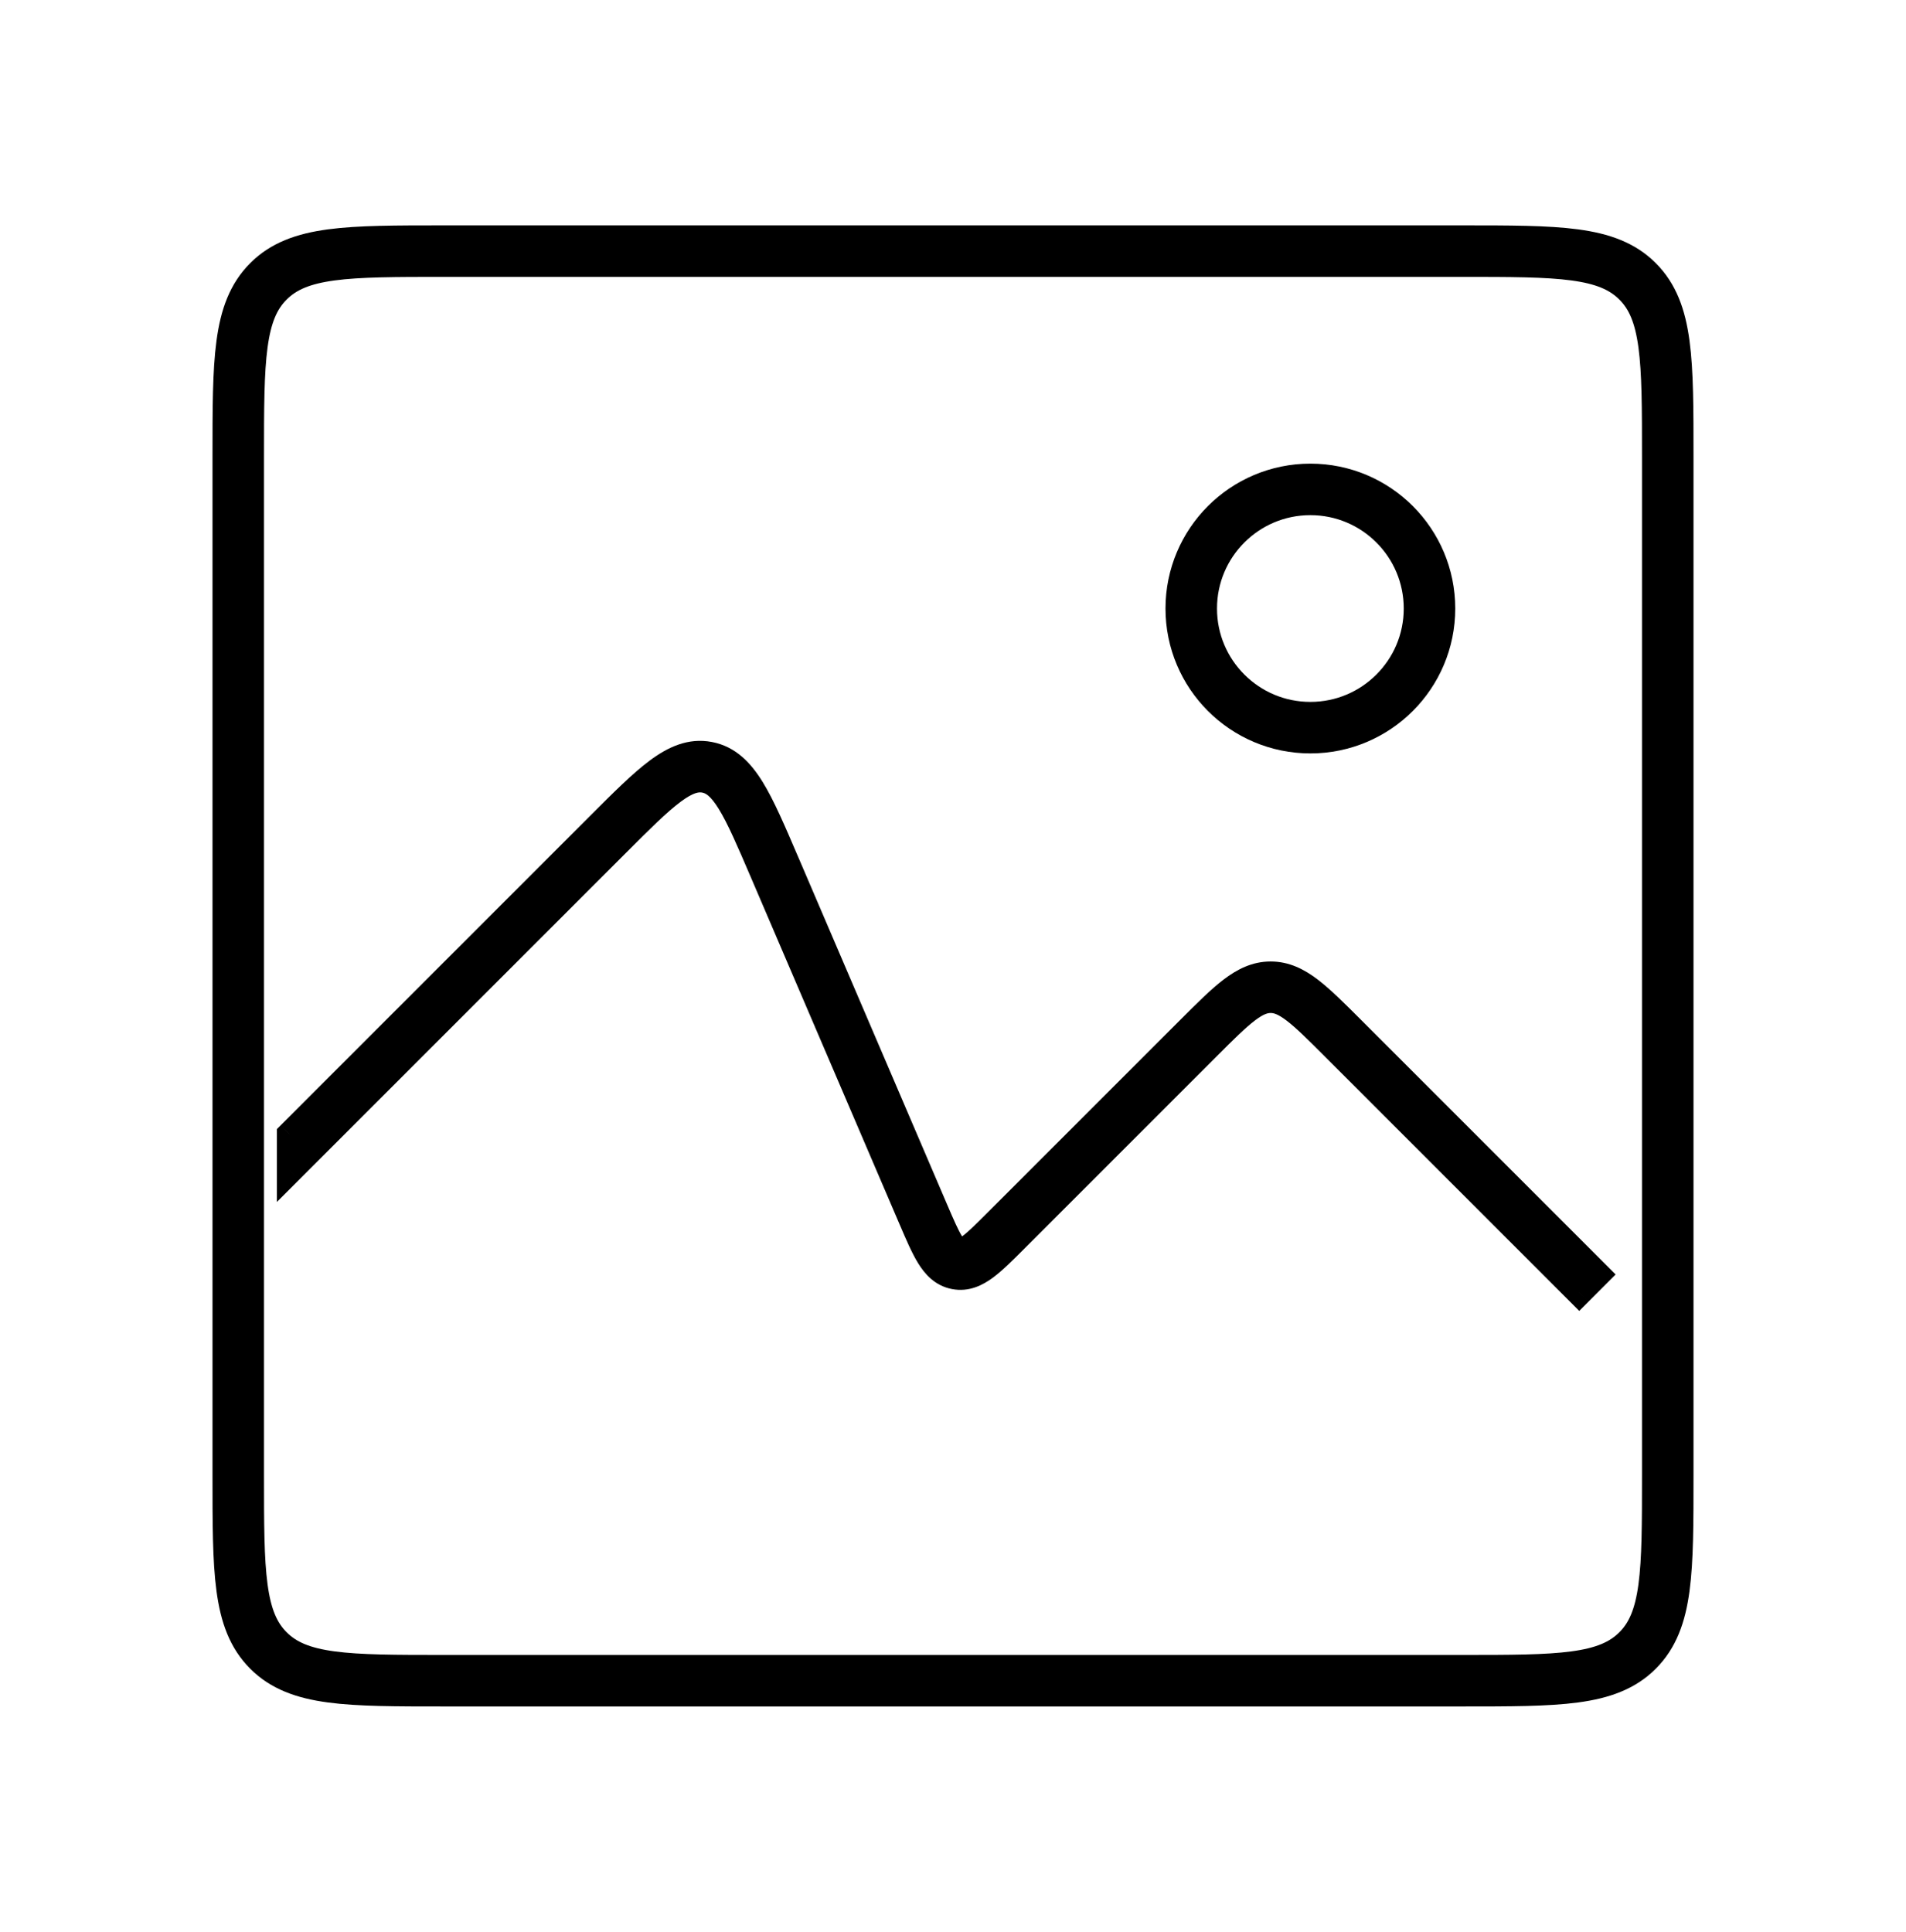 <svg width="74" height="75" viewBox="0 0 74 75" fill="none" xmlns="http://www.w3.org/2000/svg">
<path d="M9.25 17.75C9.25 13.979 9.25 12.093 10.422 10.922C11.593 9.75 13.479 9.75 17.25 9.75H56.75C60.521 9.75 62.407 9.75 63.578 10.922C64.75 12.093 64.75 13.979 64.75 17.75V57.25C64.75 61.021 64.75 62.907 63.578 64.078C62.407 65.25 60.521 65.25 56.75 65.25H17.25C13.479 65.25 11.593 65.25 10.422 64.078C9.25 62.907 9.25 61.021 9.25 57.25V17.75Z" stroke="black" stroke-width="2"/>
<path fill-rule="evenodd" clip-rule="evenodd" d="M11.25 45.457L23.926 32.781C24.884 31.823 25.563 31.145 26.13 30.724C26.689 30.31 27.041 30.219 27.359 30.28C27.677 30.341 27.97 30.557 28.335 31.149C28.705 31.75 29.084 32.632 29.618 33.877L35.377 47.315L35.392 47.352C35.643 47.935 35.852 48.425 36.069 48.776C36.295 49.144 36.59 49.465 37.054 49.554C37.517 49.644 37.91 49.455 38.257 49.198C38.589 48.952 38.965 48.575 39.414 48.126L39.442 48.098L46.858 40.682C47.535 40.005 48.008 39.534 48.412 39.226C48.804 38.926 49.072 38.828 49.333 38.828C49.594 38.828 49.862 38.926 50.255 39.226C50.659 39.534 51.132 40.005 51.808 40.682L61.313 50.187L62.02 49.48L52.515 39.975L52.489 39.949C51.845 39.304 51.325 38.784 50.861 38.431C50.38 38.063 49.901 37.828 49.333 37.828C48.766 37.828 48.286 38.063 47.805 38.431C47.342 38.784 46.822 39.304 46.177 39.949L46.151 39.975L38.735 47.391C38.251 47.876 37.926 48.198 37.661 48.395C37.404 48.586 37.3 48.584 37.243 48.572C37.185 48.561 37.088 48.525 36.92 48.252C36.748 47.971 36.566 47.551 36.296 46.921L30.537 33.483L30.52 33.443C30.007 32.247 29.6 31.297 29.187 30.625C28.764 29.937 28.272 29.437 27.548 29.298C26.824 29.159 26.182 29.44 25.534 29.922C24.901 30.392 24.17 31.123 23.25 32.043L23.219 32.074L11.25 44.043V45.457Z" fill="black"/>
<path d="M23.926 32.781L24.279 33.135L23.926 32.781ZM11.25 45.457H10.75V46.664L11.604 45.81L11.25 45.457ZM26.13 30.724L26.428 31.126L26.13 30.724ZM28.335 31.149L28.761 30.887V30.887L28.335 31.149ZM29.618 33.877L30.077 33.68L29.618 33.877ZM35.377 47.315L35.836 47.118L35.836 47.118L35.377 47.315ZM35.392 47.352L35.852 47.154L35.852 47.154L35.392 47.352ZM36.069 48.776L36.495 48.514V48.514L36.069 48.776ZM37.054 49.554L36.959 50.045H36.959L37.054 49.554ZM38.257 49.198L38.555 49.599H38.555L38.257 49.198ZM39.414 48.126L39.061 47.773L39.061 47.773L39.414 48.126ZM39.442 48.098L39.089 47.744L39.089 47.744L39.442 48.098ZM46.858 40.682L46.505 40.328L46.858 40.682ZM48.412 39.226L48.108 38.828L48.412 39.226ZM50.255 39.226L50.558 38.828L50.255 39.226ZM61.313 50.187L60.96 50.54L61.313 50.894L61.667 50.54L61.313 50.187ZM62.02 49.48L62.374 49.833L62.727 49.48L62.374 49.126L62.02 49.48ZM52.515 39.975L52.869 39.621L52.869 39.621L52.515 39.975ZM52.489 39.949L52.136 40.302L52.136 40.302L52.489 39.949ZM50.861 38.431L51.165 38.033V38.033L50.861 38.431ZM47.805 38.431L47.502 38.033V38.033L47.805 38.431ZM46.177 39.949L46.531 40.302L46.531 40.302L46.177 39.949ZM46.151 39.975L45.798 39.621L45.798 39.621L46.151 39.975ZM38.735 47.391L39.089 47.744H39.089L38.735 47.391ZM37.661 48.395L37.959 48.796H37.959L37.661 48.395ZM37.243 48.572L37.148 49.063L37.148 49.063L37.243 48.572ZM36.92 48.252L36.495 48.514L36.92 48.252ZM36.296 46.921L35.836 47.118L36.296 46.921ZM30.537 33.483L30.997 33.286L30.997 33.286L30.537 33.483ZM30.52 33.443L30.06 33.64L30.06 33.64L30.52 33.443ZM29.187 30.625L29.613 30.363V30.363L29.187 30.625ZM25.534 29.922L25.236 29.52V29.52L25.534 29.922ZM23.25 32.043L23.603 32.397L23.603 32.397L23.25 32.043ZM23.219 32.074L23.572 32.427L23.219 32.074ZM11.25 44.043L10.896 43.689L10.75 43.836V44.043H11.25ZM23.572 32.427L10.896 45.103L11.604 45.81L24.279 33.135L23.572 32.427ZM25.832 30.323C25.229 30.771 24.519 31.481 23.572 32.427L24.279 33.135C25.249 32.165 25.898 31.52 26.428 31.126L25.832 30.323ZM27.454 29.789C26.933 29.689 26.436 29.874 25.832 30.323L26.428 31.126C26.941 30.745 27.149 30.748 27.265 30.771L27.454 29.789ZM28.761 30.887C28.366 30.246 27.974 29.889 27.454 29.789L27.265 30.771C27.38 30.793 27.574 30.867 27.909 31.411L28.761 30.887ZM30.077 33.68C29.55 32.45 29.155 31.527 28.761 30.887L27.909 31.411C28.255 31.974 28.618 32.813 29.158 34.074L30.077 33.68ZM35.836 47.118L30.077 33.68L29.158 34.074L34.917 47.512L35.836 47.118ZM35.852 47.154L35.836 47.118L34.917 47.512L34.933 47.548L35.852 47.154ZM36.495 48.514C36.302 48.201 36.108 47.752 35.852 47.154L34.933 47.548C35.177 48.119 35.403 48.648 35.643 49.038L36.495 48.514ZM37.148 49.063C36.888 49.013 36.692 48.835 36.495 48.514L35.643 49.038C35.898 49.453 36.292 49.917 36.959 50.045L37.148 49.063ZM37.959 48.796C37.657 49.021 37.408 49.114 37.148 49.063L36.959 50.045C37.626 50.174 38.164 49.889 38.555 49.599L37.959 48.796ZM39.061 47.773C38.601 48.232 38.254 48.577 37.959 48.796L38.555 49.599C38.923 49.326 39.329 48.918 39.768 48.48L39.061 47.773ZM39.089 47.744L39.061 47.773L39.768 48.48L39.796 48.451L39.089 47.744ZM46.505 40.328L39.089 47.744L39.796 48.451L47.212 41.035L46.505 40.328ZM48.108 38.828C47.672 39.161 47.171 39.662 46.505 40.328L47.212 41.035C47.899 40.348 48.344 39.906 48.715 39.623L48.108 38.828ZM49.333 38.328C48.919 38.328 48.546 38.495 48.108 38.828L48.715 39.623C49.063 39.358 49.225 39.328 49.333 39.328V38.328ZM50.558 38.828C50.121 38.495 49.747 38.328 49.333 38.328V39.328C49.441 39.328 49.604 39.358 49.952 39.623L50.558 38.828ZM52.162 40.328C51.495 39.662 50.995 39.161 50.558 38.828L49.952 39.623C50.323 39.906 50.768 40.348 51.455 41.035L52.162 40.328ZM61.667 49.833L52.162 40.328L51.455 41.035L60.96 50.54L61.667 49.833ZM61.667 49.126L60.96 49.833L61.667 50.54L62.374 49.833L61.667 49.126ZM52.162 40.328L61.667 49.833L62.374 49.126L52.869 39.621L52.162 40.328ZM52.136 40.302L52.162 40.328L52.869 39.621L52.843 39.595L52.136 40.302ZM50.558 38.828C50.989 39.157 51.482 39.648 52.136 40.302L52.843 39.595C52.208 38.96 51.661 38.412 51.165 38.033L50.558 38.828ZM49.333 38.328C49.747 38.328 50.121 38.495 50.558 38.828L51.165 38.033C50.639 37.632 50.054 37.328 49.333 37.328V38.328ZM48.108 38.828C48.545 38.495 48.919 38.328 49.333 38.328V37.328C48.612 37.328 48.028 37.632 47.502 38.033L48.108 38.828ZM46.531 40.302C47.185 39.648 47.678 39.157 48.108 38.828L47.502 38.033C47.005 38.412 46.459 38.96 45.824 39.595L46.531 40.302ZM46.505 40.328L46.531 40.302L45.824 39.595L45.798 39.621L46.505 40.328ZM39.089 47.744L46.505 40.328L45.798 39.621L38.382 47.037L39.089 47.744ZM37.959 48.796C38.261 48.572 38.616 48.217 39.089 47.744L38.382 47.037C37.885 47.534 37.591 47.824 37.363 47.993L37.959 48.796ZM37.148 49.063C37.254 49.084 37.383 49.085 37.536 49.033C37.671 48.988 37.809 48.908 37.959 48.796L37.363 47.993C37.311 48.032 37.274 48.055 37.249 48.07C37.224 48.084 37.214 48.087 37.218 48.086C37.222 48.084 37.24 48.079 37.268 48.077C37.282 48.076 37.295 48.077 37.309 48.078C37.322 48.079 37.332 48.081 37.337 48.081L37.148 49.063ZM36.495 48.514C36.593 48.674 36.691 48.8 36.799 48.891C36.923 48.996 37.042 49.043 37.148 49.063L37.337 48.081C37.343 48.083 37.353 48.085 37.365 48.089C37.378 48.092 37.391 48.097 37.403 48.103C37.428 48.115 37.443 48.126 37.447 48.13C37.45 48.132 37.442 48.126 37.424 48.103C37.406 48.081 37.38 48.045 37.346 47.99L36.495 48.514ZM35.836 47.118C36.1 47.733 36.298 48.194 36.495 48.514L37.346 47.99C37.197 47.748 37.032 47.37 36.755 46.724L35.836 47.118ZM30.077 33.68L35.836 47.118L36.755 46.724L30.997 33.286L30.077 33.68ZM30.06 33.64L30.077 33.68L30.997 33.286L30.979 33.246L30.06 33.64ZM28.761 30.887C29.15 31.52 29.541 32.43 30.06 33.64L30.979 33.246C30.473 32.064 30.049 31.073 29.613 30.363L28.761 30.887ZM27.454 29.789C27.974 29.889 28.367 30.246 28.761 30.887L29.613 30.363C29.16 29.628 28.57 28.985 27.643 28.807L27.454 29.789ZM25.832 30.323C26.436 29.875 26.933 29.689 27.454 29.789L27.643 28.807C26.715 28.628 25.929 29.006 25.236 29.52L25.832 30.323ZM23.603 32.397C24.534 31.465 25.235 30.766 25.832 30.323L25.236 29.52C24.566 30.017 23.805 30.78 22.896 31.689L23.603 32.397ZM23.572 32.427L23.603 32.397L22.896 31.689L22.865 31.72L23.572 32.427ZM11.604 44.396L23.572 32.427L22.865 31.72L10.896 43.689L11.604 44.396ZM10.75 44.043V45.457H11.75V44.043H10.75Z" fill="black"/>
<circle cx="50.875" cy="23.625" r="4.625" stroke="black" stroke-width="2" stroke-linecap="round"/>
</svg>
